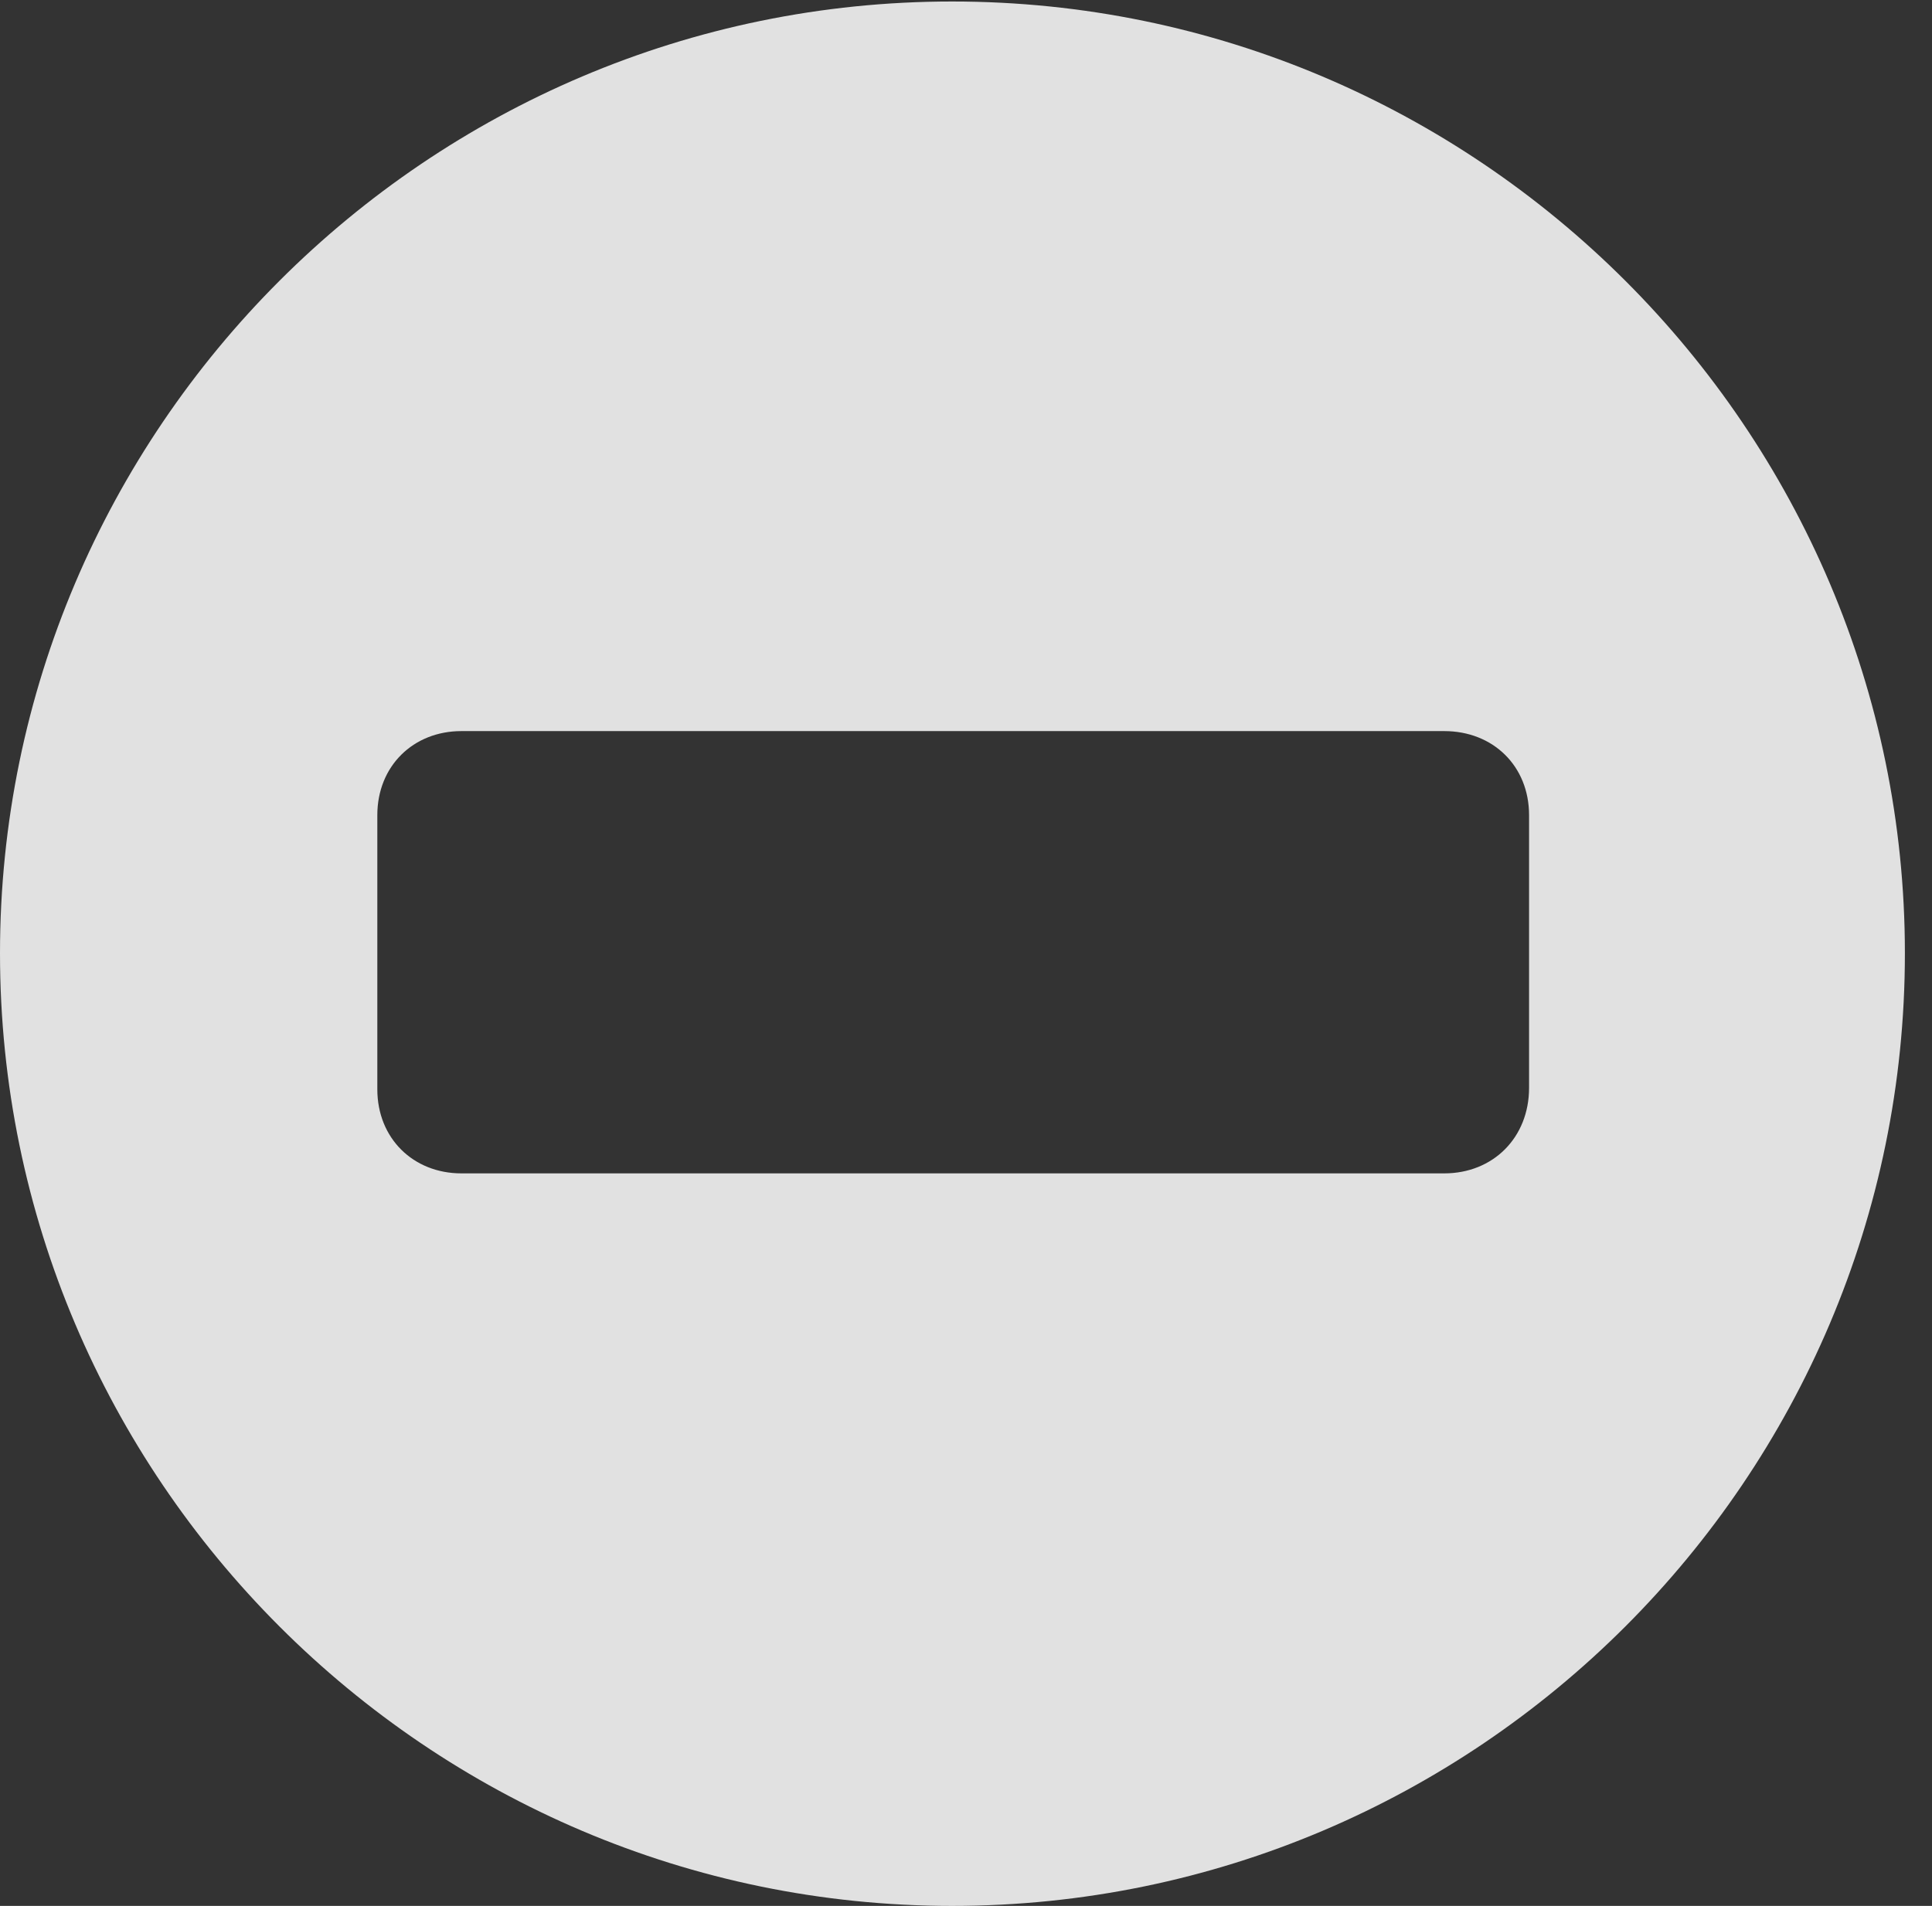 <?xml version="1.0" encoding="UTF-8"?>
<!--Generator: Apple Native CoreSVG 341-->
<!DOCTYPE svg
PUBLIC "-//W3C//DTD SVG 1.1//EN"
       "http://www.w3.org/Graphics/SVG/1.1/DTD/svg11.dtd">
<svg version="1.1" xmlns="http://www.w3.org/2000/svg" xmlns:xlink="http://www.w3.org/1999/xlink" viewBox="0 0 25.801 25.459">
 <rect x="0" y="0" width="25.801" height="25.459" fill="#333333" stroke="none"/>
 <g>
  <rect height="25.459" opacity="0" width="25.801" x="0" y="0"/>
  <path d="M25.439 12.734C25.439 19.746 19.727 25.459 12.715 25.459C5.713 25.459 0 19.746 0 12.734C0 5.732 5.713 0.02 12.715 0.02C19.727 0.02 25.439 5.732 25.439 12.734ZM6.162 9.766C5.518 9.766 5.039 10.234 5.039 10.889L5.039 14.551C5.039 15.205 5.518 15.674 6.162 15.674L19.287 15.674C19.941 15.674 20.42 15.195 20.42 14.531L20.42 10.889C20.42 10.234 19.941 9.766 19.287 9.766Z" fill="white" fill-opacity="0.85"/>
 </g>
</svg>
